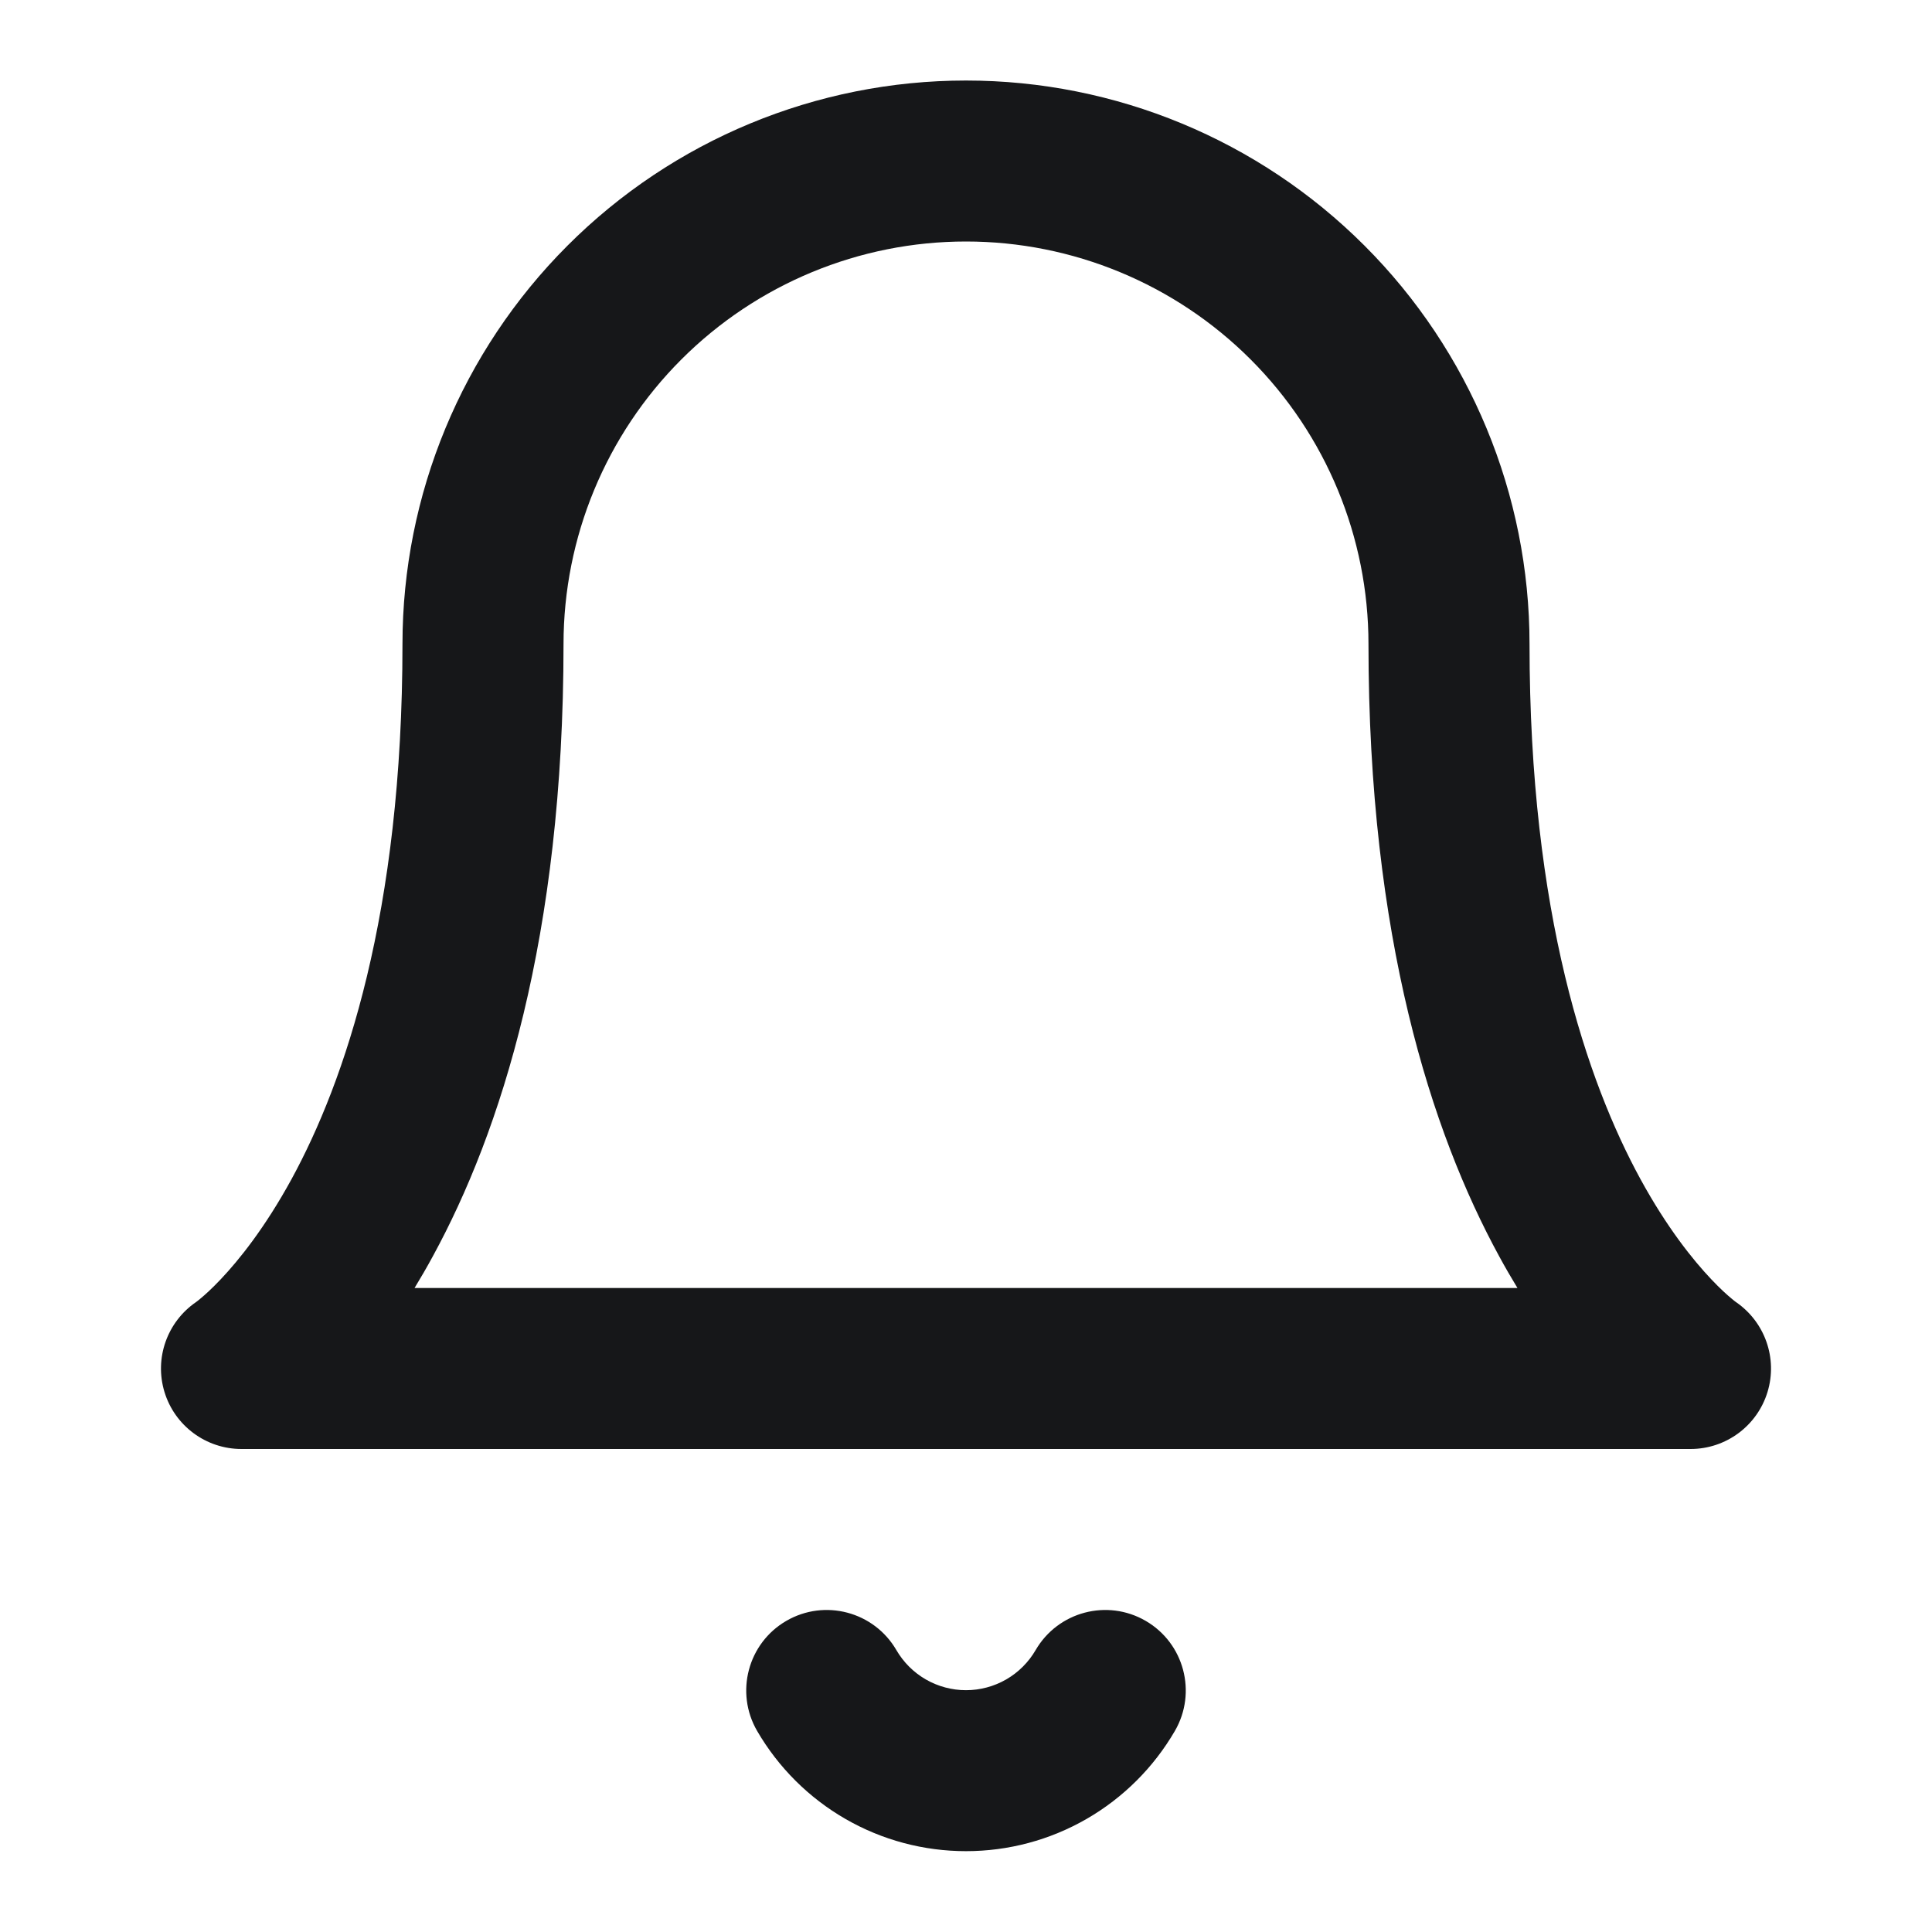 <svg width="25" height="25" viewBox="0 0 25 25" fill="none" xmlns="http://www.w3.org/2000/svg">
<path fill-rule="evenodd" clip-rule="evenodd" d="M7.344 3.178C8.711 1.81 10.566 1.042 12.5 1.042C14.434 1.042 16.288 1.81 17.656 3.178C19.023 4.545 19.792 6.4 19.792 8.334C19.792 11.826 20.539 13.995 21.227 15.257C21.573 15.89 21.909 16.306 22.143 16.553C22.26 16.677 22.352 16.759 22.408 16.805C22.435 16.828 22.454 16.842 22.462 16.848C22.463 16.849 22.464 16.85 22.465 16.85C22.838 17.107 23.004 17.576 22.872 18.011C22.739 18.45 22.334 18.75 21.875 18.75H3.125C2.666 18.75 2.261 18.45 2.128 18.011C1.996 17.576 2.162 17.107 2.535 16.85C2.536 16.85 2.537 16.849 2.538 16.848C2.546 16.842 2.565 16.828 2.592 16.805C2.648 16.759 2.74 16.677 2.857 16.553C3.091 16.306 3.427 15.89 3.773 15.257C4.461 13.995 5.208 11.826 5.208 8.334C5.208 6.4 5.977 4.545 7.344 3.178ZM2.546 16.843C2.546 16.843 2.546 16.843 2.546 16.843C2.546 16.843 2.546 16.843 2.546 16.843L2.546 16.843ZM5.364 16.667H19.636C19.557 16.537 19.477 16.4 19.398 16.254C18.524 14.652 17.708 12.133 17.708 8.334C17.708 6.952 17.16 5.628 16.183 4.651C15.206 3.674 13.881 3.125 12.5 3.125C11.119 3.125 9.794 3.674 8.817 4.651C7.84 5.628 7.292 6.952 7.292 8.334C7.292 12.133 6.476 14.652 5.602 16.254C5.523 16.4 5.443 16.537 5.364 16.667Z" fill="#161719"/>
<path fill-rule="evenodd" clip-rule="evenodd" d="M10.175 20.974C10.673 20.685 11.31 20.855 11.599 21.352C11.691 21.51 11.822 21.641 11.98 21.732C12.138 21.823 12.318 21.871 12.5 21.871C12.682 21.871 12.862 21.823 13.02 21.732C13.178 21.641 13.309 21.51 13.401 21.352C13.69 20.855 14.327 20.685 14.825 20.974C15.322 21.262 15.492 21.9 15.203 22.398C14.928 22.871 14.534 23.264 14.06 23.537C13.585 23.811 13.047 23.954 12.5 23.954C11.953 23.954 11.415 23.811 10.94 23.537C10.466 23.264 10.072 22.871 9.797 22.398C9.508 21.9 9.678 21.262 10.175 20.974Z" fill="#161719"/>
</svg>
